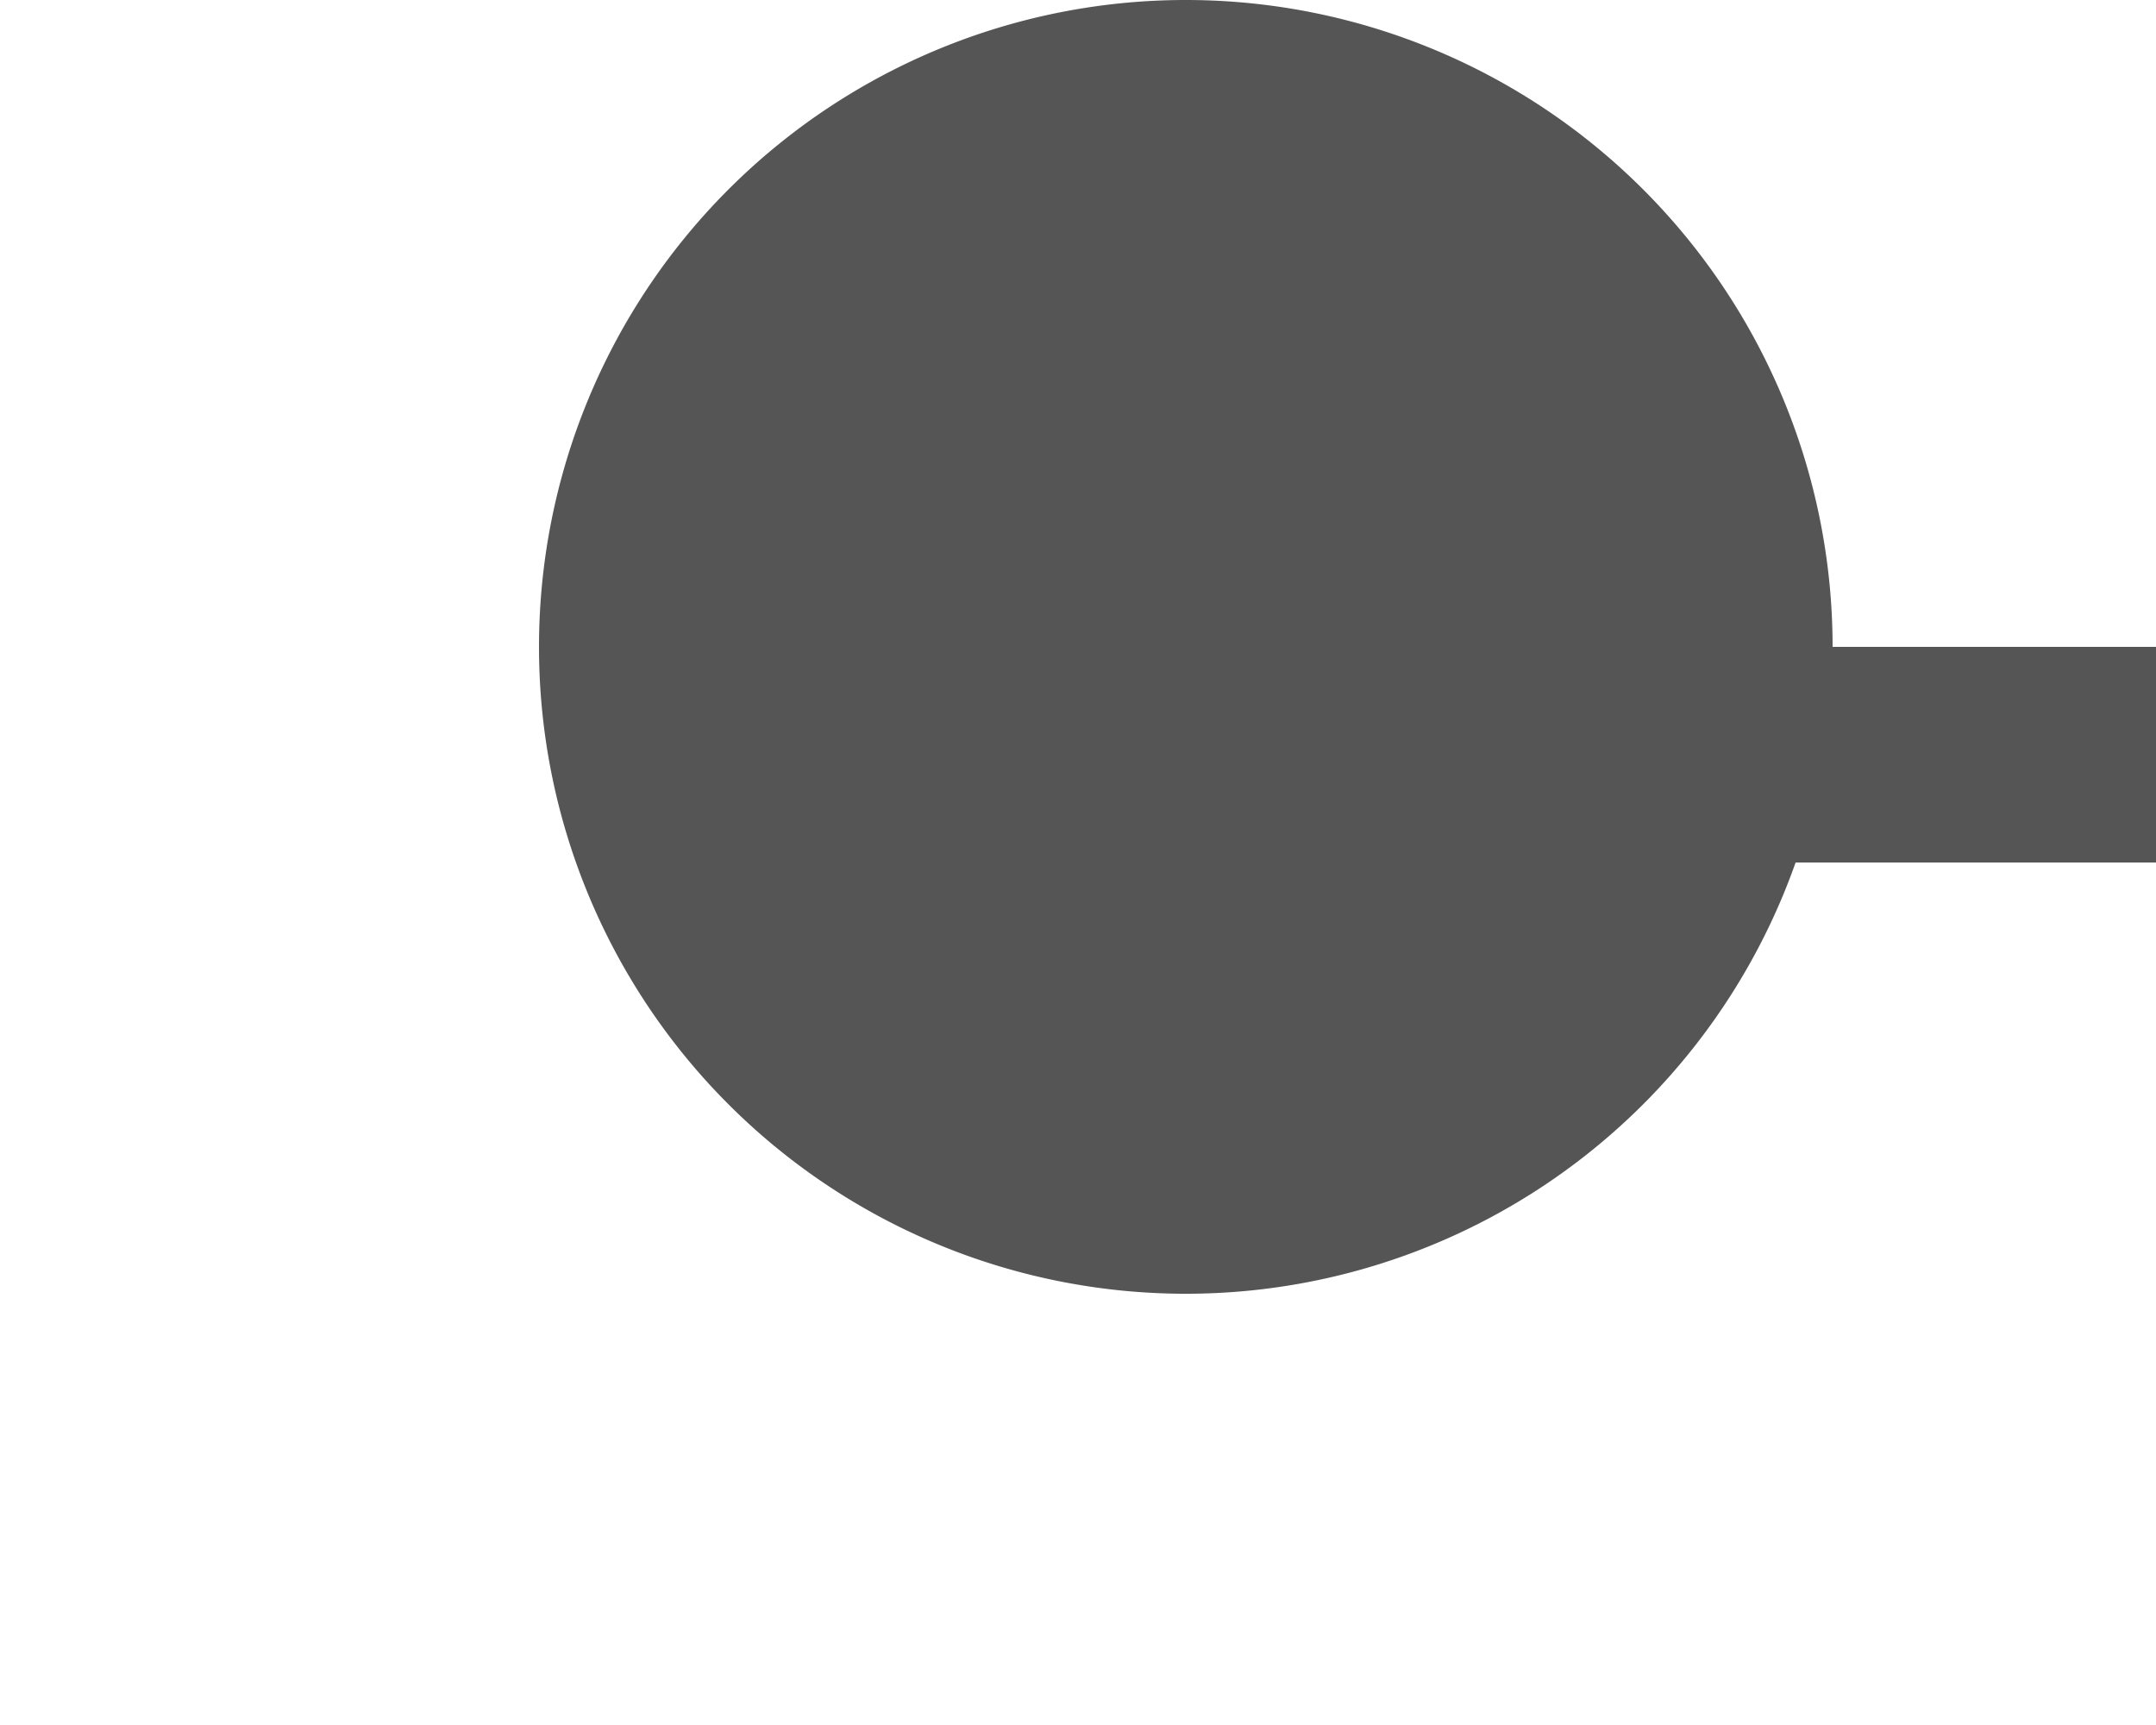 ﻿<?xml version="1.0" encoding="utf-8"?>
<svg version="1.1" xmlns:xlink="http://www.w3.org/1999/xlink" width="10px" height="8px" preserveAspectRatio="xMinYMid meet" viewBox="1843 231  10 6" xmlns="http://www.w3.org/2000/svg">
  <path d="M 1848.5 231  L 1848.5 233.5  L 1938.5 233.5  L 1938.5 295.5  L 1963.5 295.5  " stroke-width="1" stroke="#555555" fill="none" />
  <path d="M 1848.5 230  A 3 3 0 0 0 1845.5 233 A 3 3 0 0 0 1848.5 236 A 3 3 0 0 0 1851.5 233 A 3 3 0 0 0 1848.5 230 Z " fill-rule="nonzero" fill="#555555" stroke="none" />
</svg>